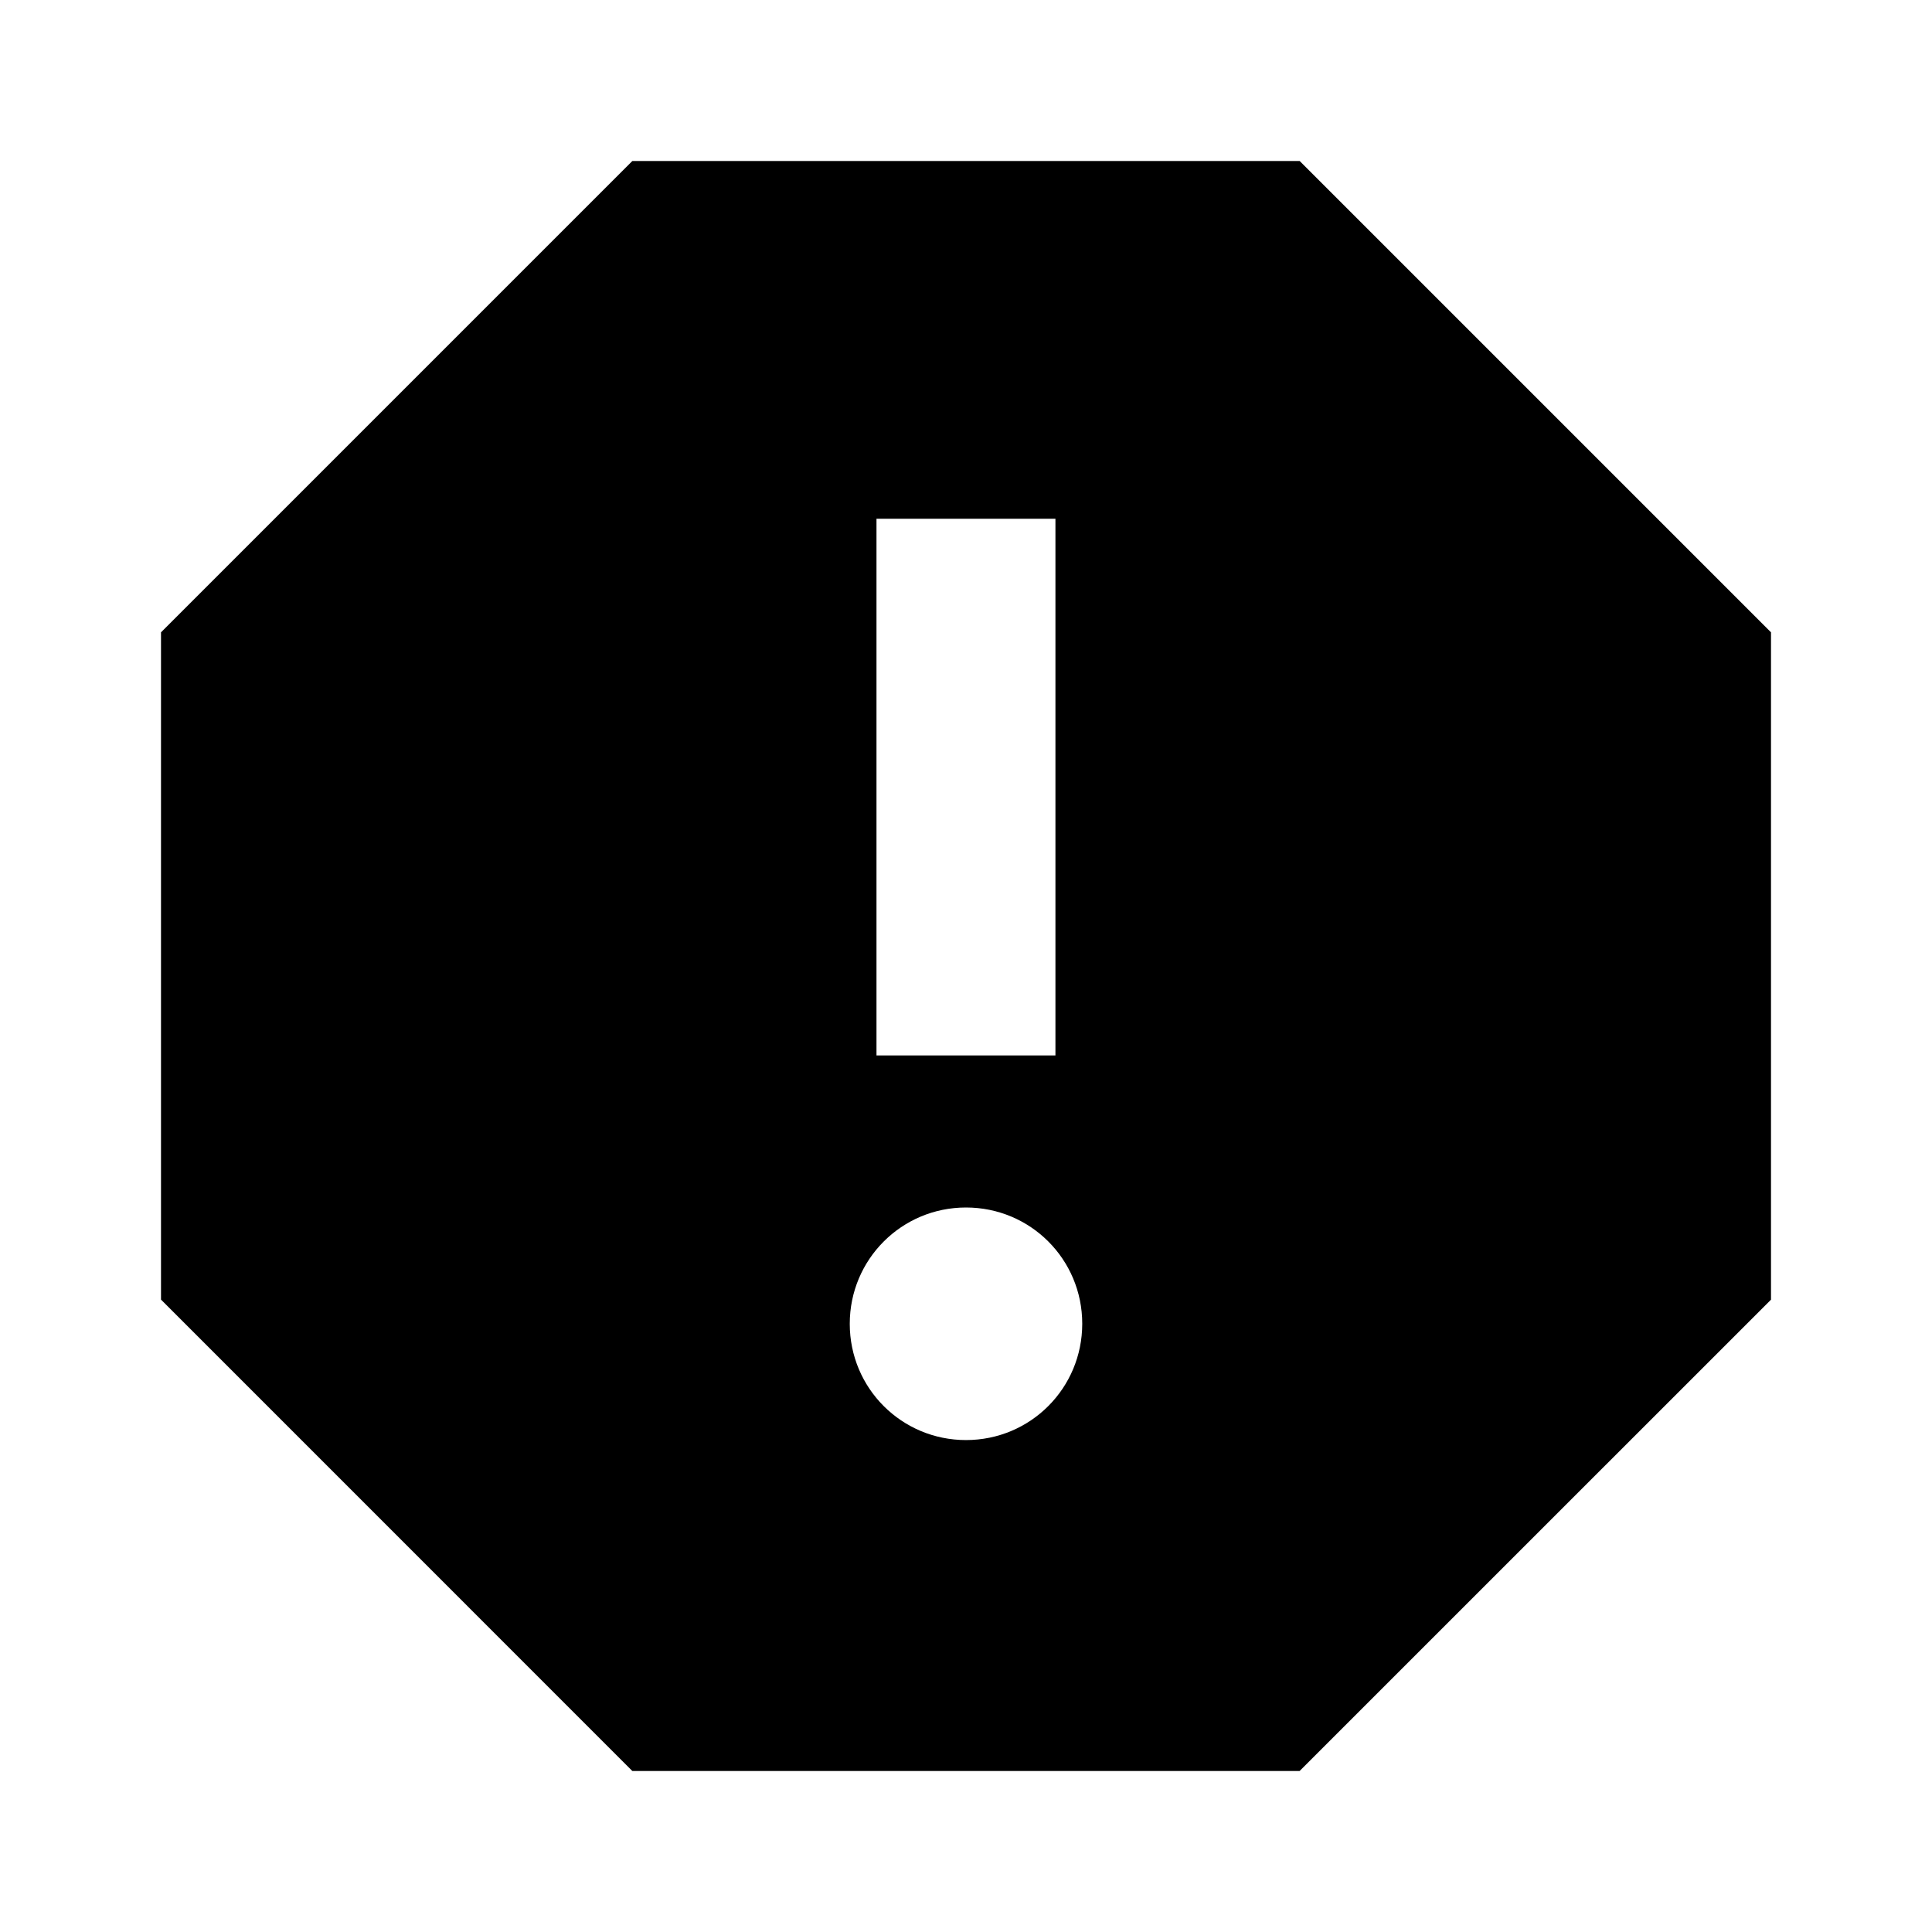 <svg version="1.1" id="master" xmlns="http://www.w3.org/2000/svg" xmlns:xlink="http://www.w3.org/1999/xlink" x="0px" y="0px" width="24px" height="24px" viewBox="0 0 24 24" enable-background="new 0 0 24 24" xml:space="preserve">
<rect fill="none" width="24" height="24"/>
<path d="M16.145,2H7.855L2,7.855v8.289L7.855,22h8.289L22,16.145V7.855L16.145,2z M12,17.889c-0.8,0-1.444-0.644-1.444-1.444S11.2,15,12,15c0.801,0,1.444,0.644,1.444,1.444S12.801,17.889,12,17.889z M13.111,13.111h-2.223V6.444h2.223V13.111z"/>
</svg>
